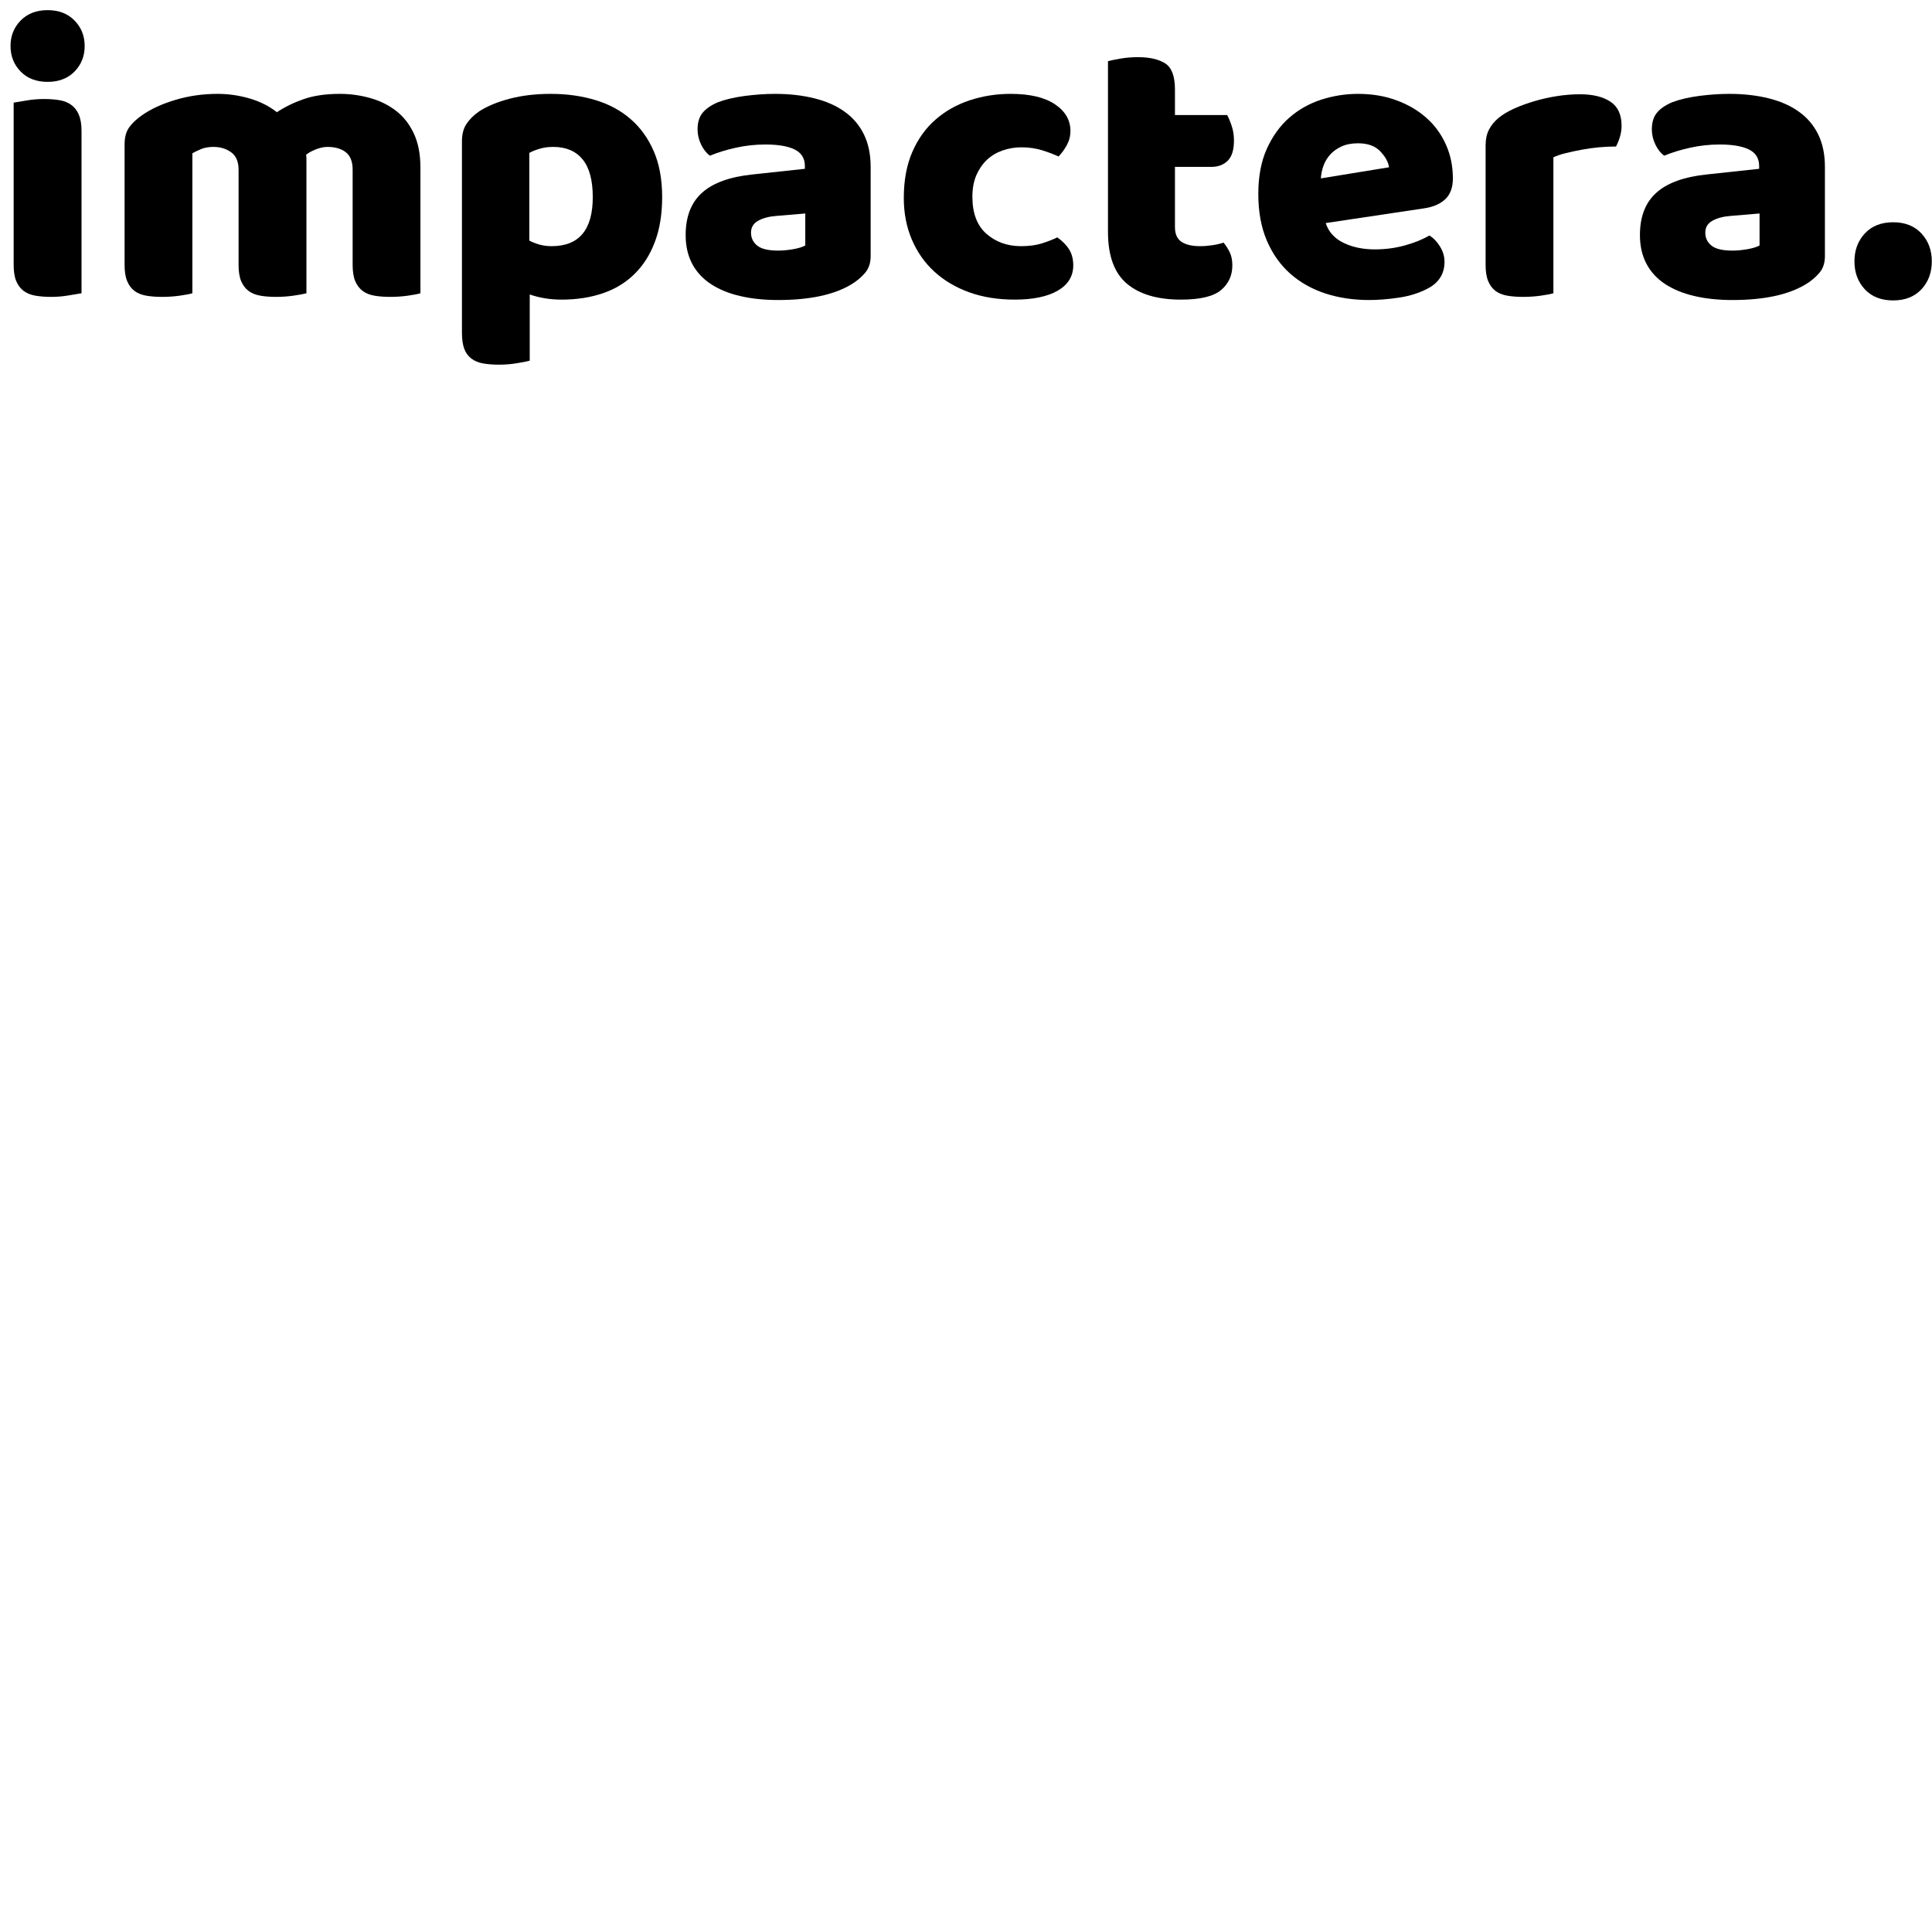 <svg xmlns="http://www.w3.org/2000/svg" xmlns:xlink="http://www.w3.org/1999/xlink" width="500" zoomAndPan="magnify" viewBox="0 0 375 375" height="500" preserveAspectRatio="xMidYMid meet" version="1.0"><defs><g/></defs><rect x="-37.5" width="450" fill="#ffffff" y="-37.5" height="450" fill-opacity="1"/><rect x="-37.5" width="450" fill="#ffffff" y="-37.5" height="450" fill-opacity="1"/><rect x="-37.5" width="450" fill="#ffffff" y="-37.5" height="450" fill-opacity="1"/><g fill="#000000" fill-opacity="1"><g transform="translate(-1.676, 57)"><g><path d="M 3.719 -48.062 C 3.719 -50.031 4.375 -51.68 5.688 -53.016 C 7 -54.359 8.742 -55.031 10.922 -55.031 C 13.086 -55.031 14.828 -54.359 16.141 -53.016 C 17.453 -51.68 18.109 -50.031 18.109 -48.062 C 18.109 -46.102 17.453 -44.453 16.141 -43.109 C 14.828 -41.773 13.086 -41.109 10.922 -41.109 C 8.742 -41.109 7 -41.773 5.688 -43.109 C 4.375 -44.453 3.719 -46.102 3.719 -48.062 Z M 17.5 -0.078 C 16.926 0.023 16.082 0.164 14.969 0.344 C 13.863 0.531 12.742 0.625 11.609 0.625 C 10.473 0.625 9.453 0.547 8.547 0.391 C 7.648 0.234 6.891 -0.07 6.266 -0.531 C 5.648 -1 5.172 -1.633 4.828 -2.438 C 4.492 -3.238 4.328 -4.285 4.328 -5.578 L 4.328 -37.078 C 4.898 -37.18 5.738 -37.32 6.844 -37.5 C 7.957 -37.688 9.082 -37.781 10.219 -37.781 C 11.352 -37.781 12.367 -37.703 13.266 -37.547 C 14.172 -37.391 14.93 -37.078 15.547 -36.609 C 16.172 -36.148 16.648 -35.52 16.984 -34.719 C 17.328 -33.914 17.5 -32.867 17.5 -31.578 Z M 17.5 -0.078 "/></g></g></g><g fill="#000000" fill-opacity="1"><g transform="translate(20.151, 57)"><g><path d="M 22.062 -38.781 C 24.176 -38.781 26.25 -38.484 28.281 -37.891 C 30.32 -37.297 32.094 -36.406 33.594 -35.219 C 35.145 -36.25 36.883 -37.098 38.812 -37.766 C 40.75 -38.441 43.086 -38.781 45.828 -38.781 C 47.785 -38.781 49.707 -38.52 51.594 -38 C 53.477 -37.488 55.156 -36.676 56.625 -35.562 C 58.094 -34.457 59.266 -32.988 60.141 -31.156 C 61.016 -29.32 61.453 -27.086 61.453 -24.453 L 61.453 -0.078 C 60.941 0.078 60.129 0.234 59.016 0.391 C 57.91 0.547 56.766 0.625 55.578 0.625 C 54.441 0.625 53.422 0.547 52.516 0.391 C 51.617 0.234 50.859 -0.07 50.234 -0.531 C 49.617 -1 49.141 -1.633 48.797 -2.438 C 48.461 -3.238 48.297 -4.285 48.297 -5.578 L 48.297 -24.078 C 48.297 -25.617 47.859 -26.738 46.984 -27.438 C 46.109 -28.133 44.922 -28.484 43.422 -28.484 C 42.703 -28.484 41.926 -28.316 41.094 -27.984 C 40.27 -27.648 39.656 -27.301 39.25 -26.938 C 39.301 -26.727 39.328 -26.531 39.328 -26.344 C 39.328 -26.164 39.328 -26.004 39.328 -25.859 L 39.328 -0.078 C 38.754 0.078 37.91 0.234 36.797 0.391 C 35.691 0.547 34.57 0.625 33.438 0.625 C 32.301 0.625 31.281 0.547 30.375 0.391 C 29.477 0.234 28.719 -0.07 28.094 -0.531 C 27.477 -1 27 -1.633 26.656 -2.438 C 26.32 -3.238 26.156 -4.285 26.156 -5.578 L 26.156 -24.078 C 26.156 -25.617 25.676 -26.738 24.719 -27.438 C 23.77 -28.133 22.625 -28.484 21.281 -28.484 C 20.352 -28.484 19.551 -28.344 18.875 -28.062 C 18.207 -27.781 17.645 -27.508 17.188 -27.25 L 17.188 -0.078 C 16.664 0.078 15.848 0.234 14.734 0.391 C 13.629 0.547 12.484 0.625 11.297 0.625 C 10.16 0.625 9.141 0.547 8.234 0.391 C 7.336 0.234 6.578 -0.07 5.953 -0.531 C 5.336 -1 4.863 -1.633 4.531 -2.438 C 4.195 -3.238 4.031 -4.285 4.031 -5.578 L 4.031 -28.953 C 4.031 -30.348 4.328 -31.457 4.922 -32.281 C 5.516 -33.102 6.328 -33.875 7.359 -34.594 C 9.109 -35.832 11.285 -36.836 13.891 -37.609 C 16.492 -38.391 19.219 -38.781 22.062 -38.781 Z M 22.062 -38.781 "/></g></g></g><g fill="#000000" fill-opacity="1"><g transform="translate(85.633, 57)"><g><path d="M 21.281 -38.781 C 24.383 -38.781 27.266 -38.379 29.922 -37.578 C 32.578 -36.773 34.859 -35.547 36.766 -33.891 C 38.672 -32.242 40.164 -30.172 41.25 -27.672 C 42.344 -25.172 42.891 -22.191 42.891 -18.734 C 42.891 -15.43 42.422 -12.539 41.484 -10.062 C 40.555 -7.582 39.238 -5.504 37.531 -3.828 C 35.832 -2.148 33.781 -0.898 31.375 -0.078 C 28.977 0.742 26.312 1.156 23.375 1.156 C 21.156 1.156 19.094 0.82 17.188 0.156 L 17.188 13 C 16.664 13.156 15.836 13.32 14.703 13.5 C 13.566 13.688 12.406 13.781 11.219 13.781 C 10.082 13.781 9.062 13.703 8.156 13.547 C 7.258 13.391 6.5 13.078 5.875 12.609 C 5.258 12.148 4.797 11.52 4.484 10.719 C 4.18 9.914 4.031 8.867 4.031 7.578 L 4.031 -29.562 C 4.031 -30.957 4.328 -32.094 4.922 -32.969 C 5.516 -33.852 6.328 -34.656 7.359 -35.375 C 8.953 -36.406 10.938 -37.227 13.312 -37.844 C 15.688 -38.469 18.344 -38.781 21.281 -38.781 Z M 21.438 -9.219 C 26.758 -9.219 29.422 -12.391 29.422 -18.734 C 29.422 -22.035 28.758 -24.484 27.438 -26.078 C 26.125 -27.68 24.227 -28.484 21.75 -28.484 C 20.77 -28.484 19.891 -28.363 19.109 -28.125 C 18.336 -27.895 17.672 -27.629 17.109 -27.328 L 17.109 -10.297 C 17.723 -9.984 18.391 -9.723 19.109 -9.516 C 19.836 -9.316 20.613 -9.219 21.438 -9.219 Z M 21.438 -9.219 "/></g></g></g><g fill="#000000" fill-opacity="1"><g transform="translate(130.914, 57)"><g><path d="M 20.125 -8.359 C 21 -8.359 21.961 -8.445 23.016 -8.625 C 24.078 -8.812 24.867 -9.055 25.391 -9.359 L 25.391 -15.562 L 19.812 -15.094 C 18.375 -14.988 17.188 -14.676 16.25 -14.156 C 15.32 -13.645 14.859 -12.875 14.859 -11.844 C 14.859 -10.812 15.258 -9.973 16.062 -9.328 C 16.863 -8.68 18.219 -8.359 20.125 -8.359 Z M 19.5 -38.781 C 22.289 -38.781 24.832 -38.492 27.125 -37.922 C 29.426 -37.359 31.391 -36.492 33.016 -35.328 C 34.641 -34.172 35.891 -32.703 36.766 -30.922 C 37.641 -29.141 38.078 -27.035 38.078 -24.609 L 38.078 -7.281 C 38.078 -5.938 37.703 -4.836 36.953 -3.984 C 36.211 -3.129 35.328 -2.395 34.297 -1.781 C 30.941 0.227 26.219 1.234 20.125 1.234 C 17.383 1.234 14.914 0.973 12.719 0.453 C 10.531 -0.055 8.648 -0.828 7.078 -1.859 C 5.504 -2.891 4.289 -4.203 3.438 -5.797 C 2.594 -7.398 2.172 -9.258 2.172 -11.375 C 2.172 -14.938 3.227 -17.672 5.344 -19.578 C 7.457 -21.492 10.734 -22.68 15.172 -23.141 L 25.312 -24.234 L 25.312 -24.766 C 25.312 -26.266 24.648 -27.336 23.328 -27.984 C 22.016 -28.629 20.125 -28.953 17.656 -28.953 C 15.688 -28.953 13.773 -28.742 11.922 -28.328 C 10.066 -27.922 8.391 -27.406 6.891 -26.781 C 6.223 -27.25 5.656 -27.957 5.188 -28.906 C 4.719 -29.863 4.484 -30.859 4.484 -31.891 C 4.484 -33.234 4.805 -34.301 5.453 -35.094 C 6.098 -35.895 7.094 -36.582 8.438 -37.156 C 9.938 -37.719 11.703 -38.129 13.734 -38.391 C 15.773 -38.648 17.695 -38.781 19.5 -38.781 Z M 19.5 -38.781 "/></g></g></g><g fill="#000000" fill-opacity="1"><g transform="translate(173.021, 57)"><g><path d="M 25.234 -28.406 C 23.941 -28.406 22.711 -28.195 21.547 -27.781 C 20.391 -27.375 19.383 -26.77 18.531 -25.969 C 17.688 -25.164 17.004 -24.172 16.484 -22.984 C 15.973 -21.797 15.719 -20.406 15.719 -18.812 C 15.719 -15.613 16.629 -13.211 18.453 -11.609 C 20.285 -10.016 22.52 -9.219 25.156 -9.219 C 26.707 -9.219 28.051 -9.395 29.188 -9.75 C 30.32 -10.113 31.328 -10.504 32.203 -10.922 C 33.234 -10.191 34.004 -9.398 34.516 -8.547 C 35.035 -7.703 35.297 -6.688 35.297 -5.5 C 35.297 -3.383 34.289 -1.742 32.281 -0.578 C 30.27 0.578 27.484 1.156 23.922 1.156 C 20.672 1.156 17.727 0.68 15.094 -0.266 C 12.457 -1.223 10.195 -2.566 8.312 -4.297 C 6.438 -6.023 4.984 -8.102 3.953 -10.531 C 2.922 -12.957 2.406 -15.641 2.406 -18.578 C 2.406 -21.984 2.957 -24.961 4.062 -27.516 C 5.176 -30.066 6.688 -32.164 8.594 -33.812 C 10.5 -35.469 12.703 -36.707 15.203 -37.531 C 17.711 -38.363 20.359 -38.781 23.141 -38.781 C 26.859 -38.781 29.723 -38.109 31.734 -36.766 C 33.742 -35.422 34.75 -33.691 34.75 -31.578 C 34.75 -30.598 34.516 -29.68 34.047 -28.828 C 33.586 -27.984 33.051 -27.25 32.438 -26.625 C 31.562 -27.039 30.504 -27.441 29.266 -27.828 C 28.023 -28.211 26.68 -28.406 25.234 -28.406 Z M 25.234 -28.406 "/></g></g></g><g fill="#000000" fill-opacity="1"><g transform="translate(210.87, 57)"><g><path d="M 17.188 -12.922 C 17.188 -11.586 17.609 -10.633 18.453 -10.062 C 19.305 -9.5 20.508 -9.219 22.062 -9.219 C 22.832 -9.219 23.629 -9.281 24.453 -9.406 C 25.285 -9.531 26.008 -9.695 26.625 -9.906 C 27.094 -9.344 27.492 -8.711 27.828 -8.016 C 28.16 -7.316 28.328 -6.477 28.328 -5.5 C 28.328 -3.531 27.594 -1.926 26.125 -0.688 C 24.656 0.539 22.062 1.156 18.344 1.156 C 13.801 1.156 10.305 0.125 7.859 -1.938 C 5.41 -4 4.188 -7.352 4.188 -12 L 4.188 -45.125 C 4.75 -45.281 5.555 -45.445 6.609 -45.625 C 7.672 -45.812 8.797 -45.906 9.984 -45.906 C 12.254 -45.906 14.02 -45.504 15.281 -44.703 C 16.551 -43.898 17.188 -42.207 17.188 -39.625 L 17.188 -34.672 L 27.328 -34.672 C 27.629 -34.109 27.922 -33.398 28.203 -32.547 C 28.492 -31.691 28.641 -30.75 28.641 -29.719 C 28.641 -27.914 28.238 -26.613 27.438 -25.812 C 26.633 -25.008 25.566 -24.609 24.234 -24.609 L 17.188 -24.609 Z M 17.188 -12.922 "/></g></g></g><g fill="#000000" fill-opacity="1"><g transform="translate(241.831, 57)"><g><path d="M 23.922 1.234 C 20.867 1.234 18.039 0.812 15.438 -0.031 C 12.832 -0.883 10.562 -2.16 8.625 -3.859 C 6.695 -5.566 5.176 -7.711 4.062 -10.297 C 2.957 -12.879 2.406 -15.895 2.406 -19.344 C 2.406 -22.75 2.957 -25.676 4.062 -28.125 C 5.176 -30.582 6.633 -32.598 8.438 -34.172 C 10.238 -35.742 12.301 -36.906 14.625 -37.656 C 16.945 -38.406 19.32 -38.781 21.75 -38.781 C 24.488 -38.781 26.977 -38.363 29.219 -37.531 C 31.469 -36.707 33.406 -35.57 35.031 -34.125 C 36.656 -32.688 37.914 -30.961 38.812 -28.953 C 39.719 -26.941 40.172 -24.75 40.172 -22.375 C 40.172 -20.613 39.68 -19.27 38.703 -18.344 C 37.723 -17.414 36.352 -16.82 34.594 -16.562 L 15.484 -13.703 C 16.047 -11.992 17.203 -10.711 18.953 -9.859 C 20.711 -9.016 22.727 -8.594 25 -8.594 C 27.113 -8.594 29.113 -8.863 31 -9.406 C 32.883 -9.945 34.422 -10.578 35.609 -11.297 C 36.43 -10.785 37.125 -10.062 37.688 -9.125 C 38.258 -8.195 38.547 -7.219 38.547 -6.188 C 38.547 -3.863 37.461 -2.133 35.297 -1 C 33.641 -0.125 31.781 0.461 29.719 0.766 C 27.656 1.078 25.723 1.234 23.922 1.234 Z M 21.75 -29.188 C 20.508 -29.188 19.438 -28.977 18.531 -28.562 C 17.633 -28.145 16.898 -27.613 16.328 -26.969 C 15.766 -26.332 15.336 -25.613 15.047 -24.812 C 14.766 -24.008 14.598 -23.195 14.547 -22.375 L 27.781 -24.531 C 27.633 -25.562 27.066 -26.594 26.078 -27.625 C 25.098 -28.664 23.656 -29.188 21.75 -29.188 Z M 21.75 -29.188 "/></g></g></g><g fill="#000000" fill-opacity="1"><g transform="translate(284.325, 57)"><g><path d="M 17.188 -0.078 C 16.664 0.078 15.848 0.234 14.734 0.391 C 13.629 0.547 12.484 0.625 11.297 0.625 C 10.16 0.625 9.141 0.547 8.234 0.391 C 7.336 0.234 6.578 -0.07 5.953 -0.531 C 5.336 -1 4.863 -1.633 4.531 -2.438 C 4.195 -3.238 4.031 -4.285 4.031 -5.578 L 4.031 -28.797 C 4.031 -29.984 4.25 -31 4.688 -31.844 C 5.125 -32.695 5.754 -33.461 6.578 -34.141 C 7.398 -34.805 8.414 -35.41 9.625 -35.953 C 10.844 -36.492 12.148 -36.969 13.547 -37.375 C 14.941 -37.789 16.383 -38.113 17.875 -38.344 C 19.375 -38.582 20.875 -38.703 22.375 -38.703 C 24.844 -38.703 26.801 -38.223 28.25 -37.266 C 29.695 -36.316 30.422 -34.758 30.422 -32.594 C 30.422 -31.863 30.316 -31.148 30.109 -30.453 C 29.898 -29.766 29.645 -29.133 29.344 -28.562 C 28.258 -28.562 27.148 -28.508 26.016 -28.406 C 24.879 -28.301 23.766 -28.145 22.672 -27.938 C 21.586 -27.738 20.566 -27.52 19.609 -27.281 C 18.66 -27.051 17.852 -26.781 17.188 -26.469 Z M 17.188 -0.078 "/></g></g></g><g fill="#000000" fill-opacity="1"><g transform="translate(316.138, 57)"><g><path d="M 20.125 -8.359 C 21 -8.359 21.961 -8.445 23.016 -8.625 C 24.078 -8.812 24.867 -9.055 25.391 -9.359 L 25.391 -15.562 L 19.812 -15.094 C 18.375 -14.988 17.188 -14.676 16.25 -14.156 C 15.32 -13.645 14.859 -12.875 14.859 -11.844 C 14.859 -10.812 15.258 -9.973 16.062 -9.328 C 16.863 -8.68 18.219 -8.359 20.125 -8.359 Z M 19.5 -38.781 C 22.289 -38.781 24.832 -38.492 27.125 -37.922 C 29.426 -37.359 31.391 -36.492 33.016 -35.328 C 34.641 -34.172 35.891 -32.703 36.766 -30.922 C 37.641 -29.141 38.078 -27.035 38.078 -24.609 L 38.078 -7.281 C 38.078 -5.938 37.703 -4.836 36.953 -3.984 C 36.211 -3.129 35.328 -2.395 34.297 -1.781 C 30.941 0.227 26.219 1.234 20.125 1.234 C 17.383 1.234 14.914 0.973 12.719 0.453 C 10.531 -0.055 8.648 -0.828 7.078 -1.859 C 5.504 -2.891 4.289 -4.203 3.438 -5.797 C 2.594 -7.398 2.172 -9.258 2.172 -11.375 C 2.172 -14.938 3.227 -17.672 5.344 -19.578 C 7.457 -21.492 10.734 -22.68 15.172 -23.141 L 25.312 -24.234 L 25.312 -24.766 C 25.312 -26.266 24.648 -27.336 23.328 -27.984 C 22.016 -28.629 20.125 -28.953 17.656 -28.953 C 15.688 -28.953 13.773 -28.742 11.922 -28.328 C 10.066 -27.922 8.391 -27.406 6.891 -26.781 C 6.223 -27.25 5.656 -27.957 5.188 -28.906 C 4.719 -29.863 4.484 -30.859 4.484 -31.891 C 4.484 -33.234 4.805 -34.301 5.453 -35.094 C 6.098 -35.895 7.094 -36.582 8.438 -37.156 C 9.938 -37.719 11.703 -38.129 13.734 -38.391 C 15.773 -38.648 17.695 -38.781 19.5 -38.781 Z M 19.5 -38.781 "/></g></g></g><g fill="#000000" fill-opacity="1"><g transform="translate(358.244, 57)"><g><path d="M 1.703 -6.266 C 1.703 -8.43 2.375 -10.238 3.719 -11.688 C 5.062 -13.133 6.895 -13.859 9.219 -13.859 C 11.531 -13.859 13.359 -13.133 14.703 -11.688 C 16.047 -10.238 16.719 -8.43 16.719 -6.266 C 16.719 -4.098 16.047 -2.289 14.703 -0.844 C 13.359 0.594 11.531 1.312 9.219 1.312 C 6.895 1.312 5.062 0.594 3.719 -0.844 C 2.375 -2.289 1.703 -4.098 1.703 -6.266 Z M 1.703 -6.266 "/></g></g></g></svg>